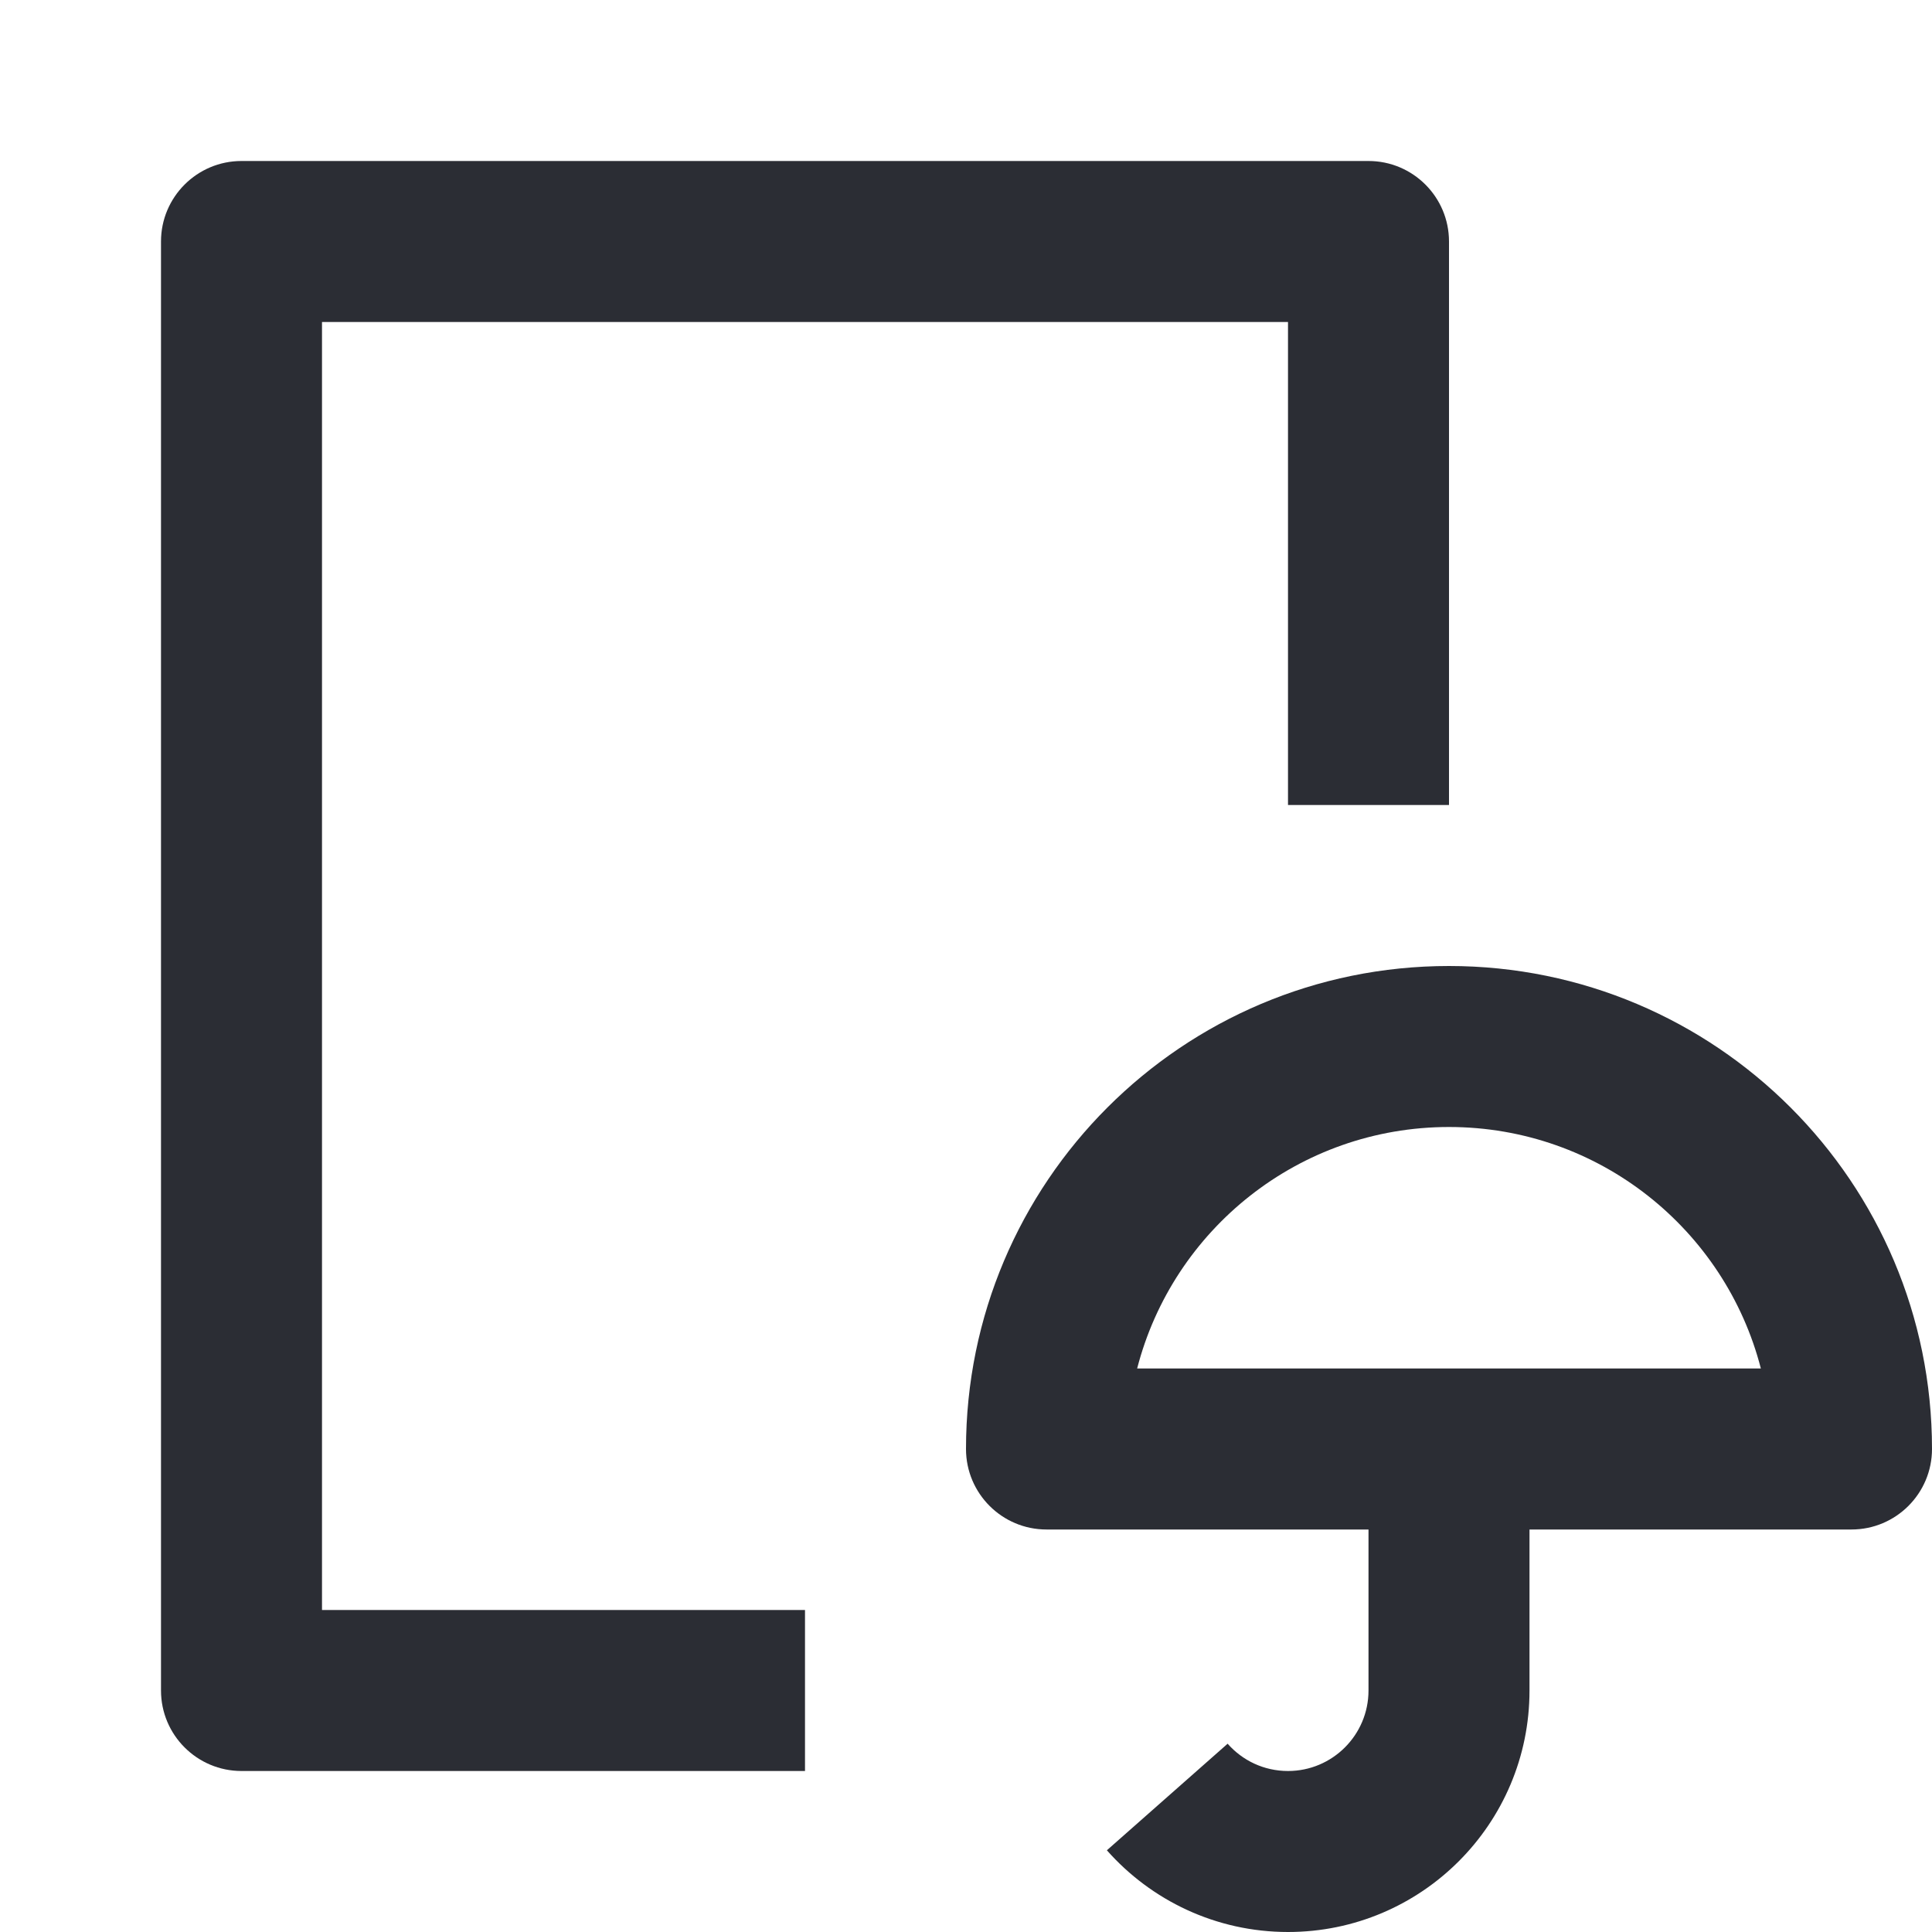 <svg width="24" height="24" viewBox="0 0 24 24" fill="none" xmlns="http://www.w3.org/2000/svg">
<path d="M17 2C17.552 2 18 2.448 18 3V10H16V4H4V20H10V22H3C2.448 22 2 21.552 2 21V3C2 2.448 2.448 2 3 2H17Z" fill="#2B2D34"/>
<path fill-rule="evenodd" clip-rule="evenodd" d="M12 18C12 14.686 14.686 12 18 12C21.314 12 24 14.686 24 18C24 18.552 23.552 19 23 19H19V21C19 22.657 17.657 24 16 24C15.104 24 14.299 23.606 13.75 22.985L15.25 21.661C15.434 21.87 15.701 22 16 22C16.552 22 17 21.552 17 21V19H13C12.448 19 12 18.552 12 18ZM21.874 17C21.43 15.275 19.864 14 18 14C16.136 14 14.57 15.275 14.126 17H21.874Z" fill="#2B2D34"/>
</svg>
